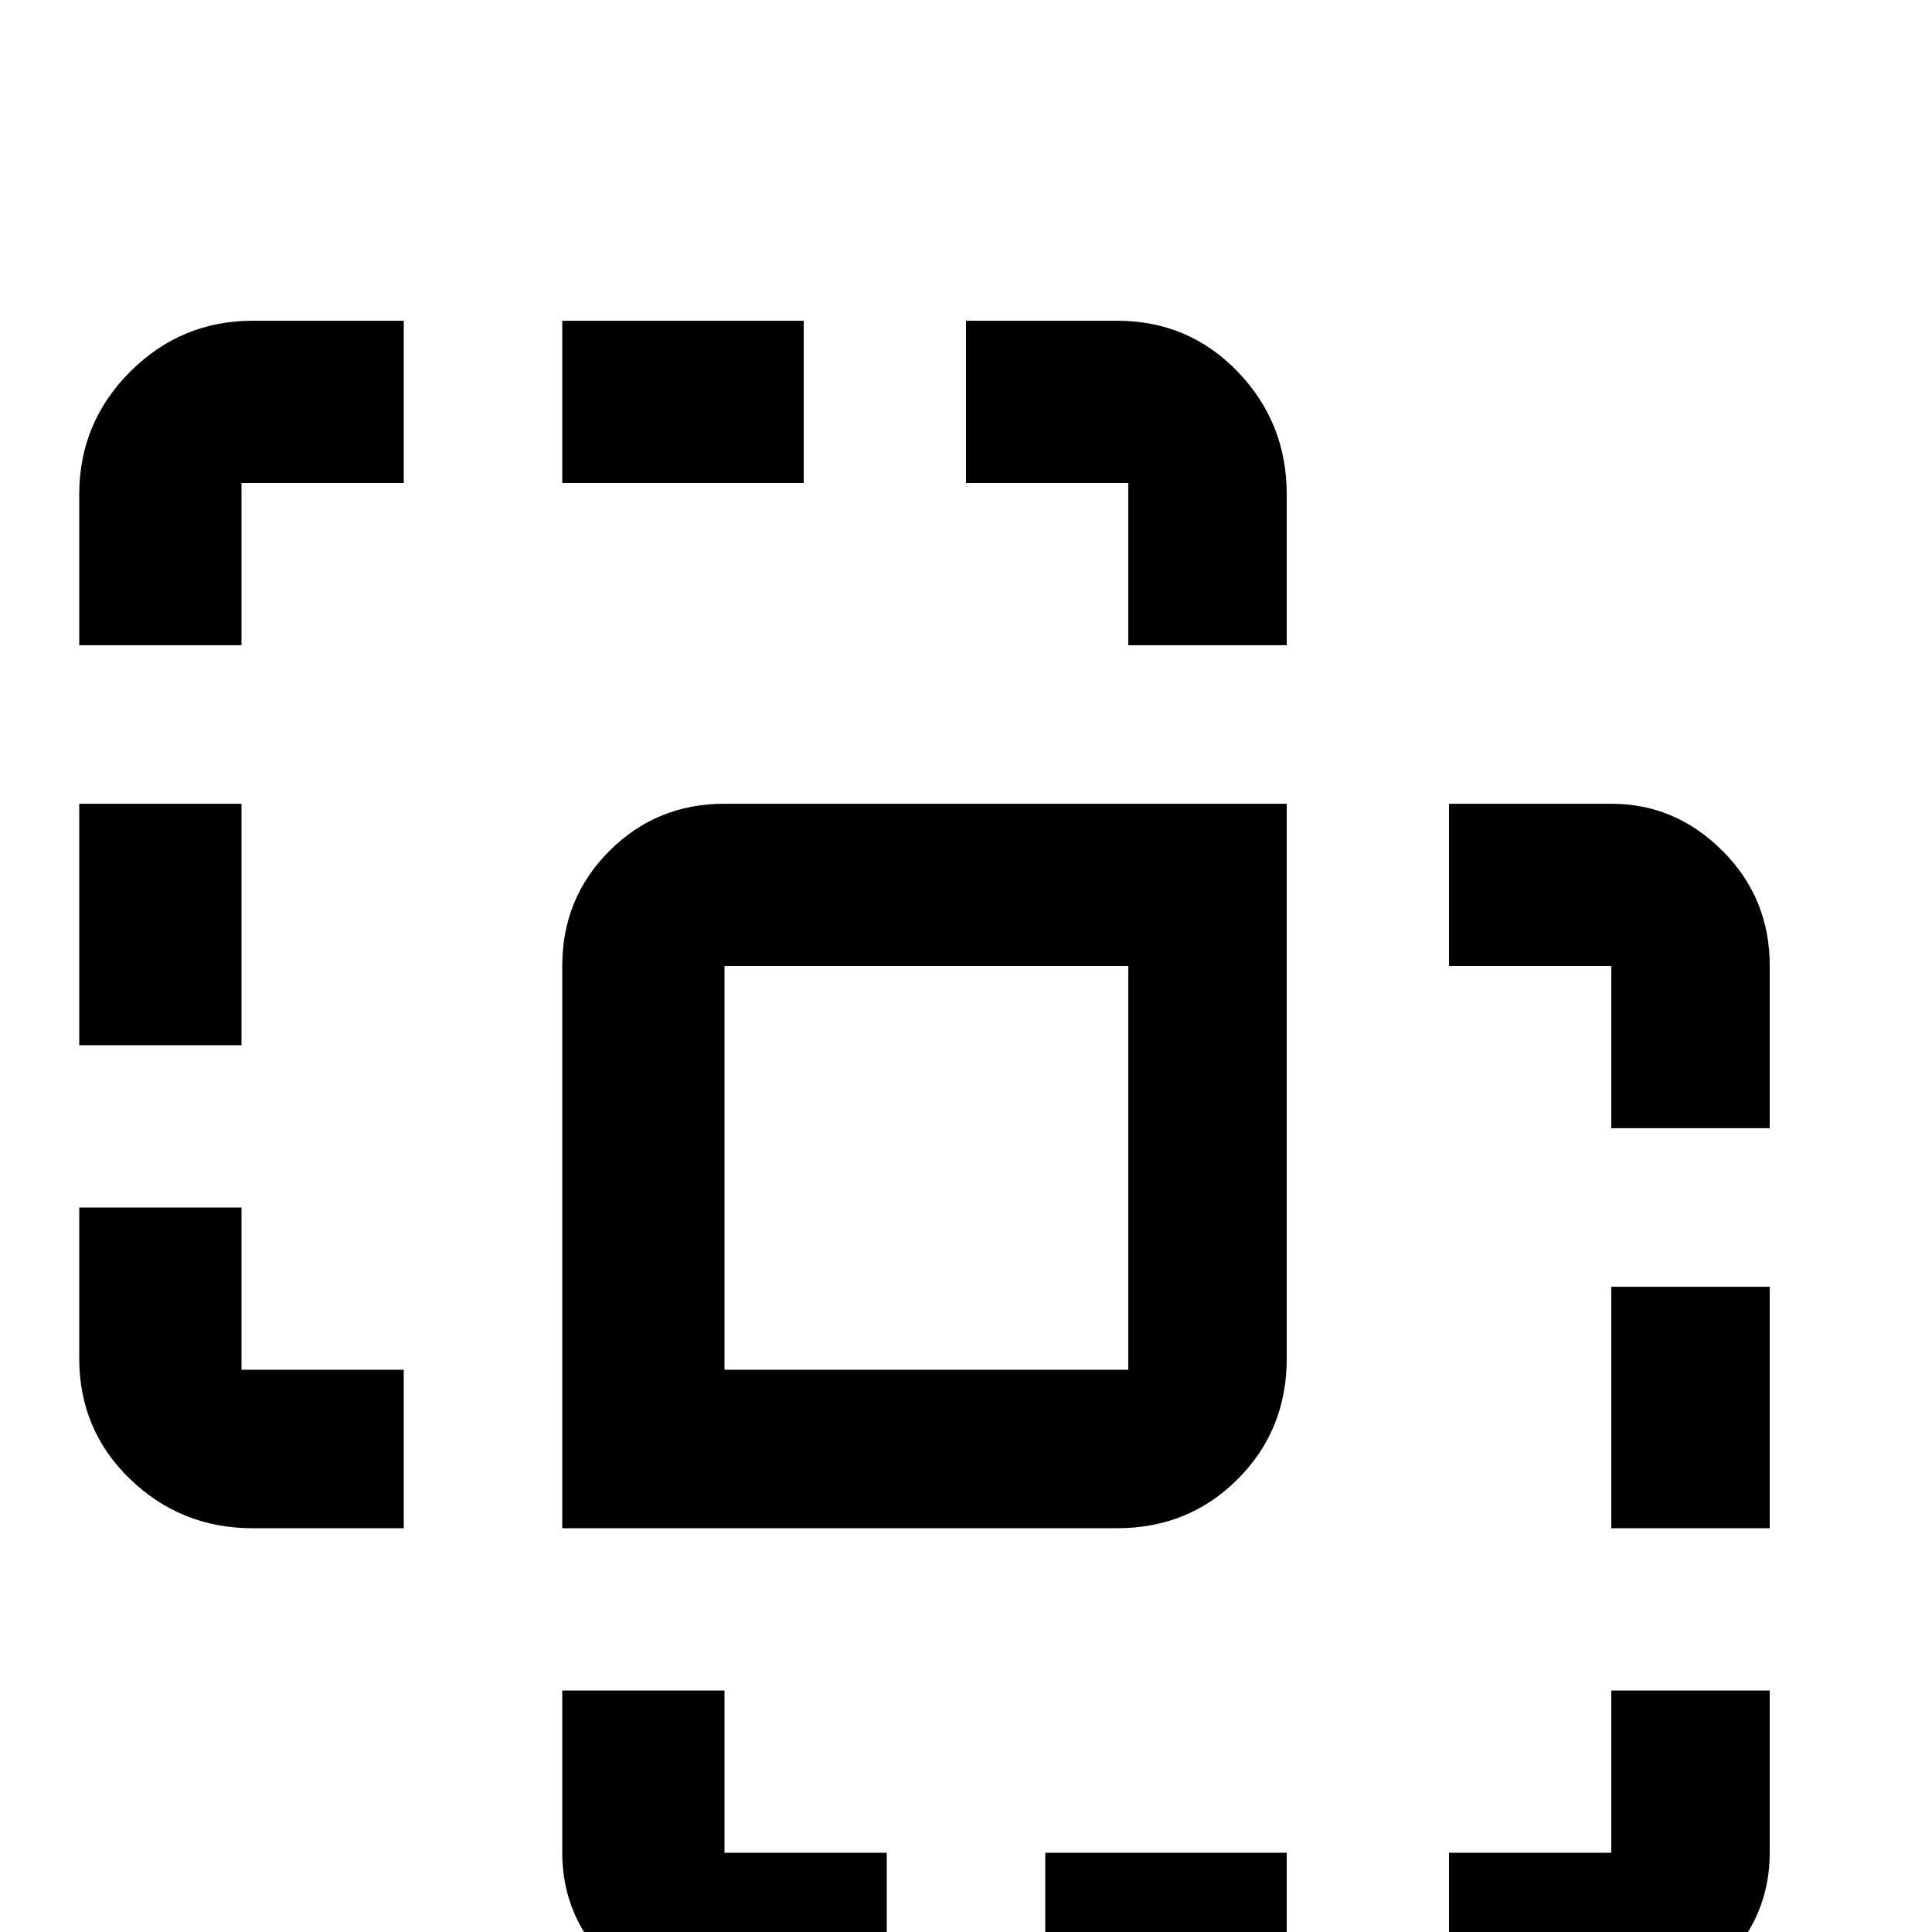 <svg xmlns="http://www.w3.org/2000/svg" viewBox="0 -512 512 512">
	<path fill="#000000" d="M67 -427Q48 -427 34.5 -413.5Q21 -400 21 -381V-341H64V-384H107V-427ZM149 -427V-384H213V-427ZM256 -427V-384H299V-341H341V-381Q341 -400 328 -413.5Q315 -427 296 -427ZM21 -299V-235H64V-299ZM192 -299Q174 -299 161.5 -286.5Q149 -274 149 -256V-107H296Q315 -107 328 -120Q341 -133 341 -152V-299ZM384 -299V-256H427V-213H469V-256Q469 -274 456.5 -286.5Q444 -299 427 -299ZM192 -256H299V-149H192ZM21 -192V-152Q21 -133 34.5 -120Q48 -107 67 -107H107V-149H64V-192ZM427 -171V-107H469V-171ZM149 -64V-21Q149 -4 161.5 8.5Q174 21 192 21H235V-21H192V-64ZM427 -64V-21H384V21H427Q444 21 456.5 8.5Q469 -4 469 -21V-64ZM277 -21V21H341V-21Z"/>
</svg>